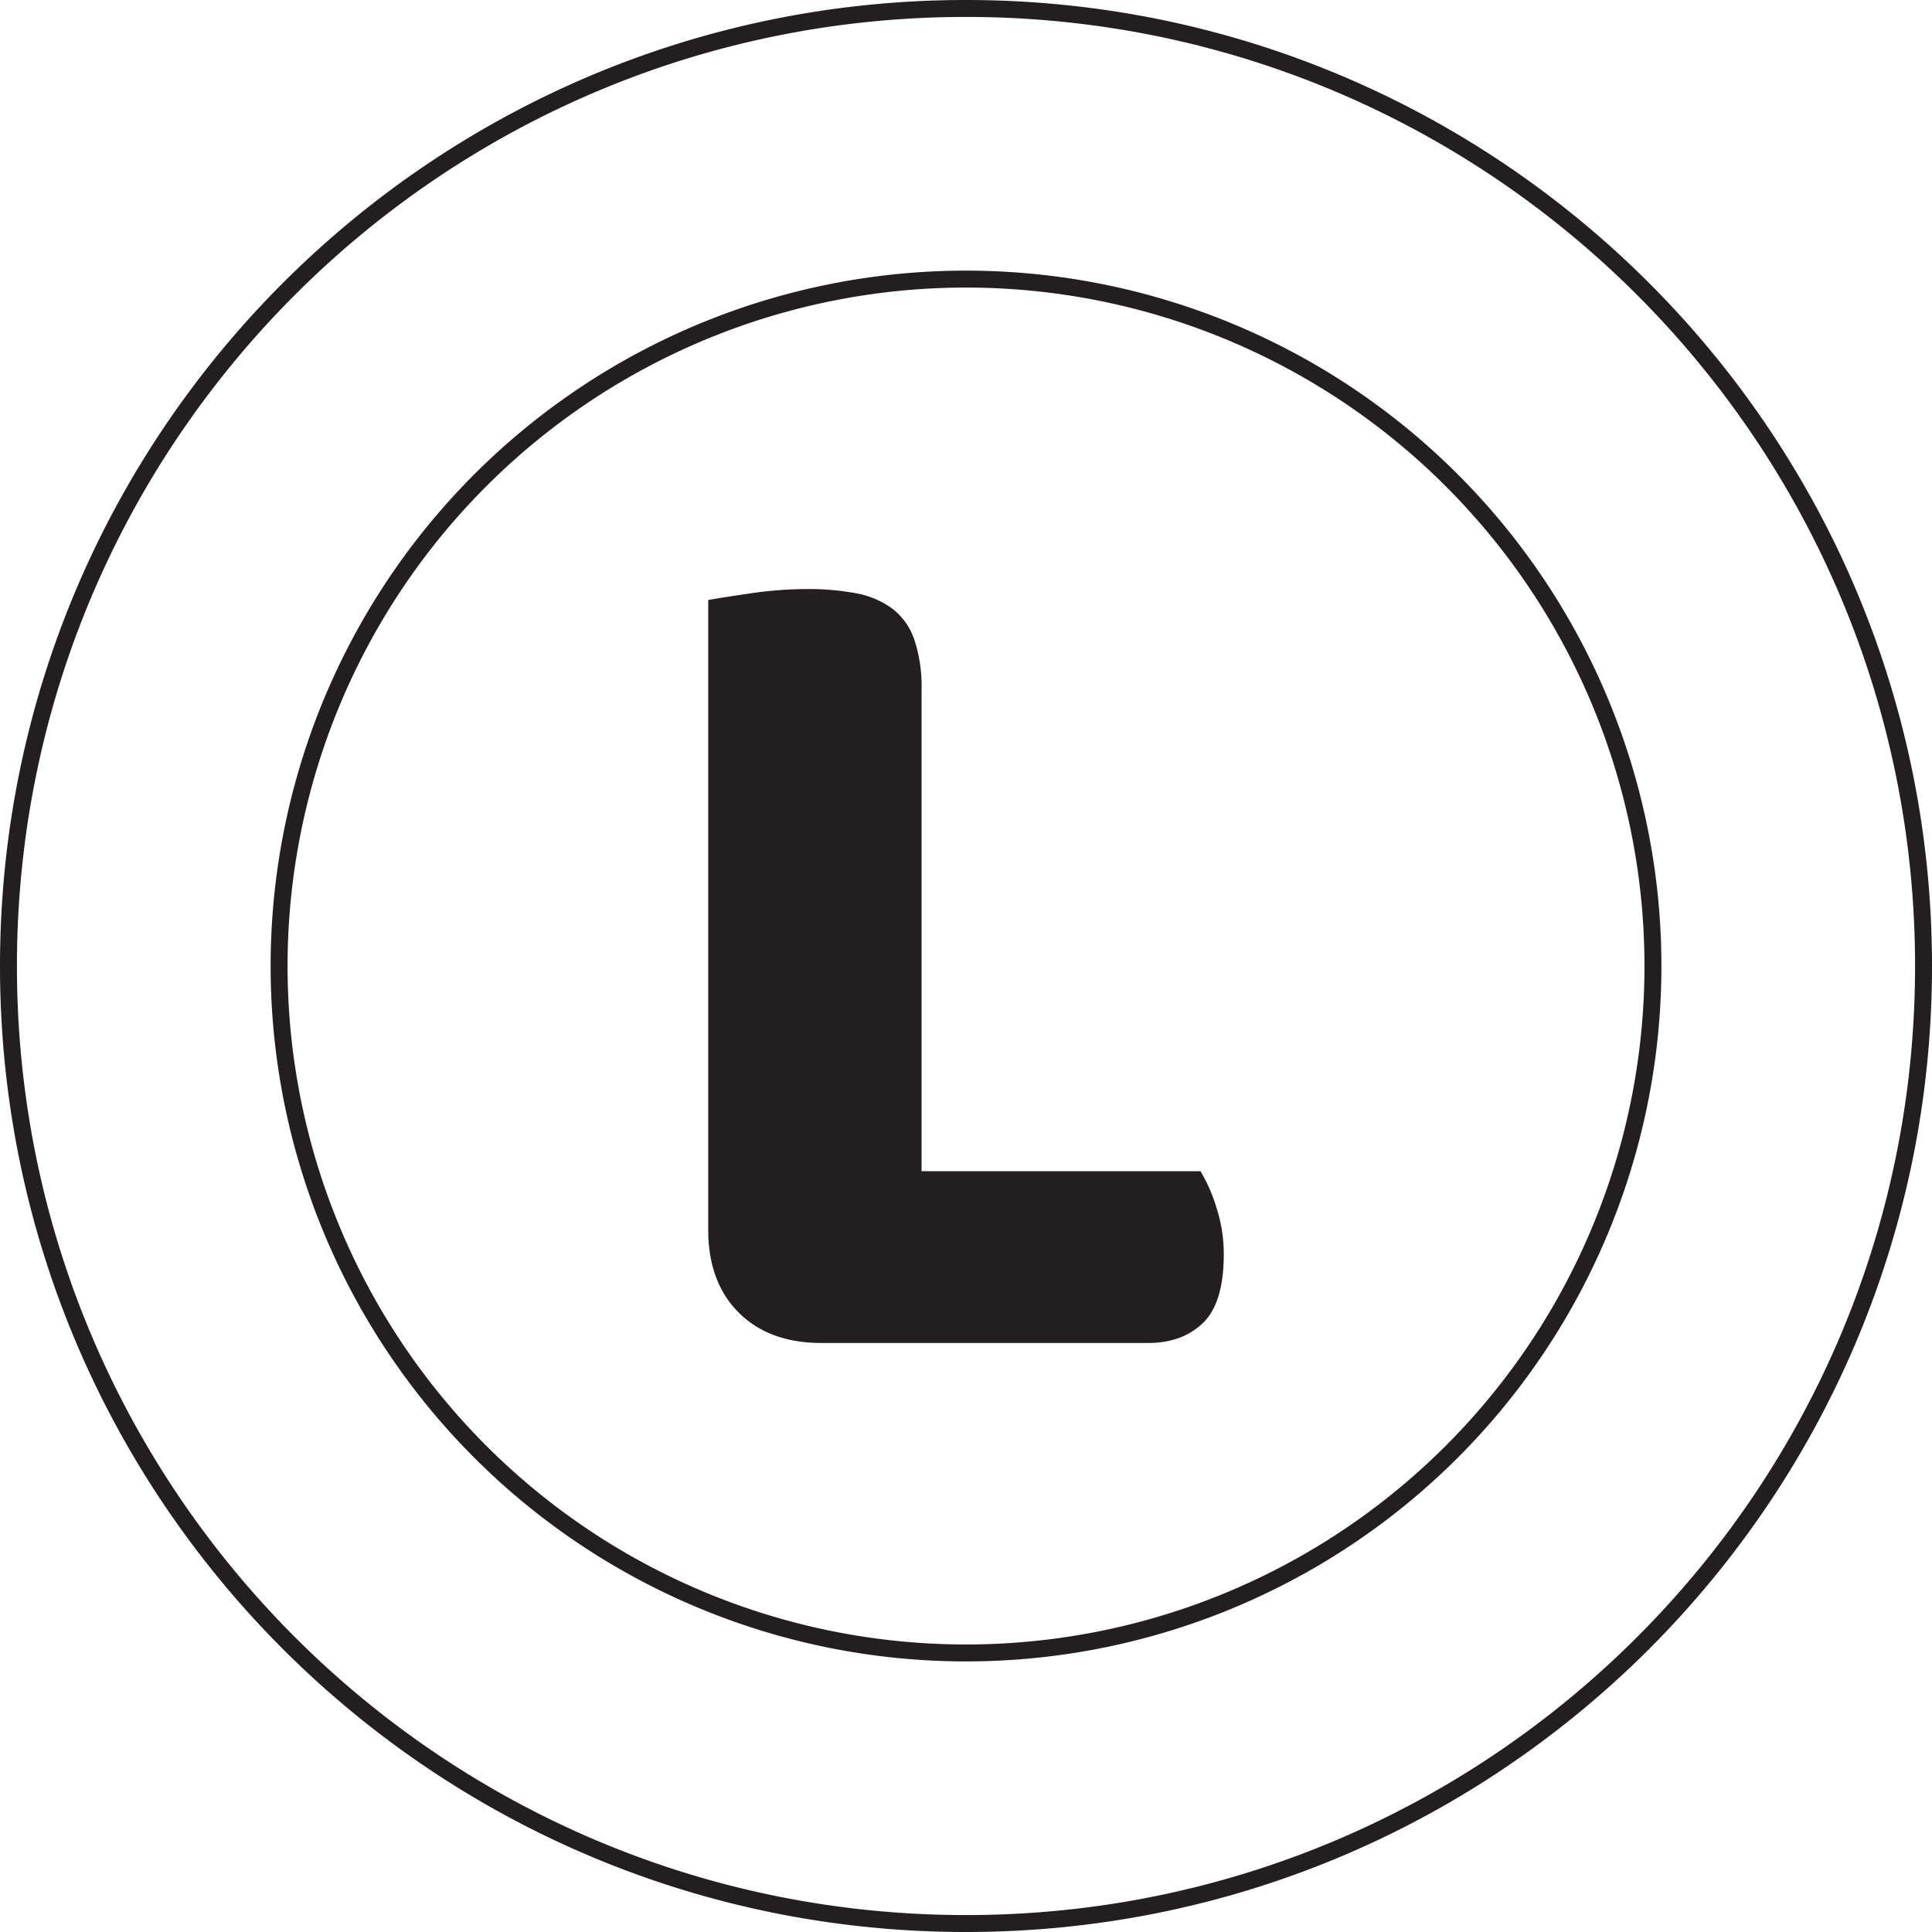 <svg id="logo" xmlns="http://www.w3.org/2000/svg" viewBox="0 0 456.25 456.25">
  <defs>
    <style>
      .cls-1 {
        fill: #231f20;
      }

      .cls-2 {
        fill: none;
        stroke: #231f20;
        stroke-miterlimit: 10;
        stroke-width: 4px;
      }
    </style>
  </defs>
  <title>circleL</title>
  <g id="L">
    <path class="cls-1" d="M194,317.15q-12.37,0-19.56-7.19t-7.19-19.56V141.69q3.16-.57,10.07-1.58a92,92,0,0,1,13.23-1,60,60,0,0,1,11.65,1,20.75,20.75,0,0,1,8.49,3.6,15.55,15.55,0,0,1,5.18,7.19A35.08,35.08,0,0,1,217.63,163V276.59H283.5a38,38,0,0,1,3.74,8.49A35.7,35.7,0,0,1,289,296.15q0,11.51-4.89,16.25t-12.94,4.75Z"/>
  </g>
  <path id="Circle" class="cls-2" d="M228.13,2C103.24,2,2,103.24,2,228.13S103.24,454.25,228.13,454.25,454.25,353,454.25,228.13,353,2,228.13,2Zm0,388.35A162.22,162.22,0,1,1,390.35,228.13,162.22,162.22,0,0,1,228.13,390.35Z"/>
</svg>
